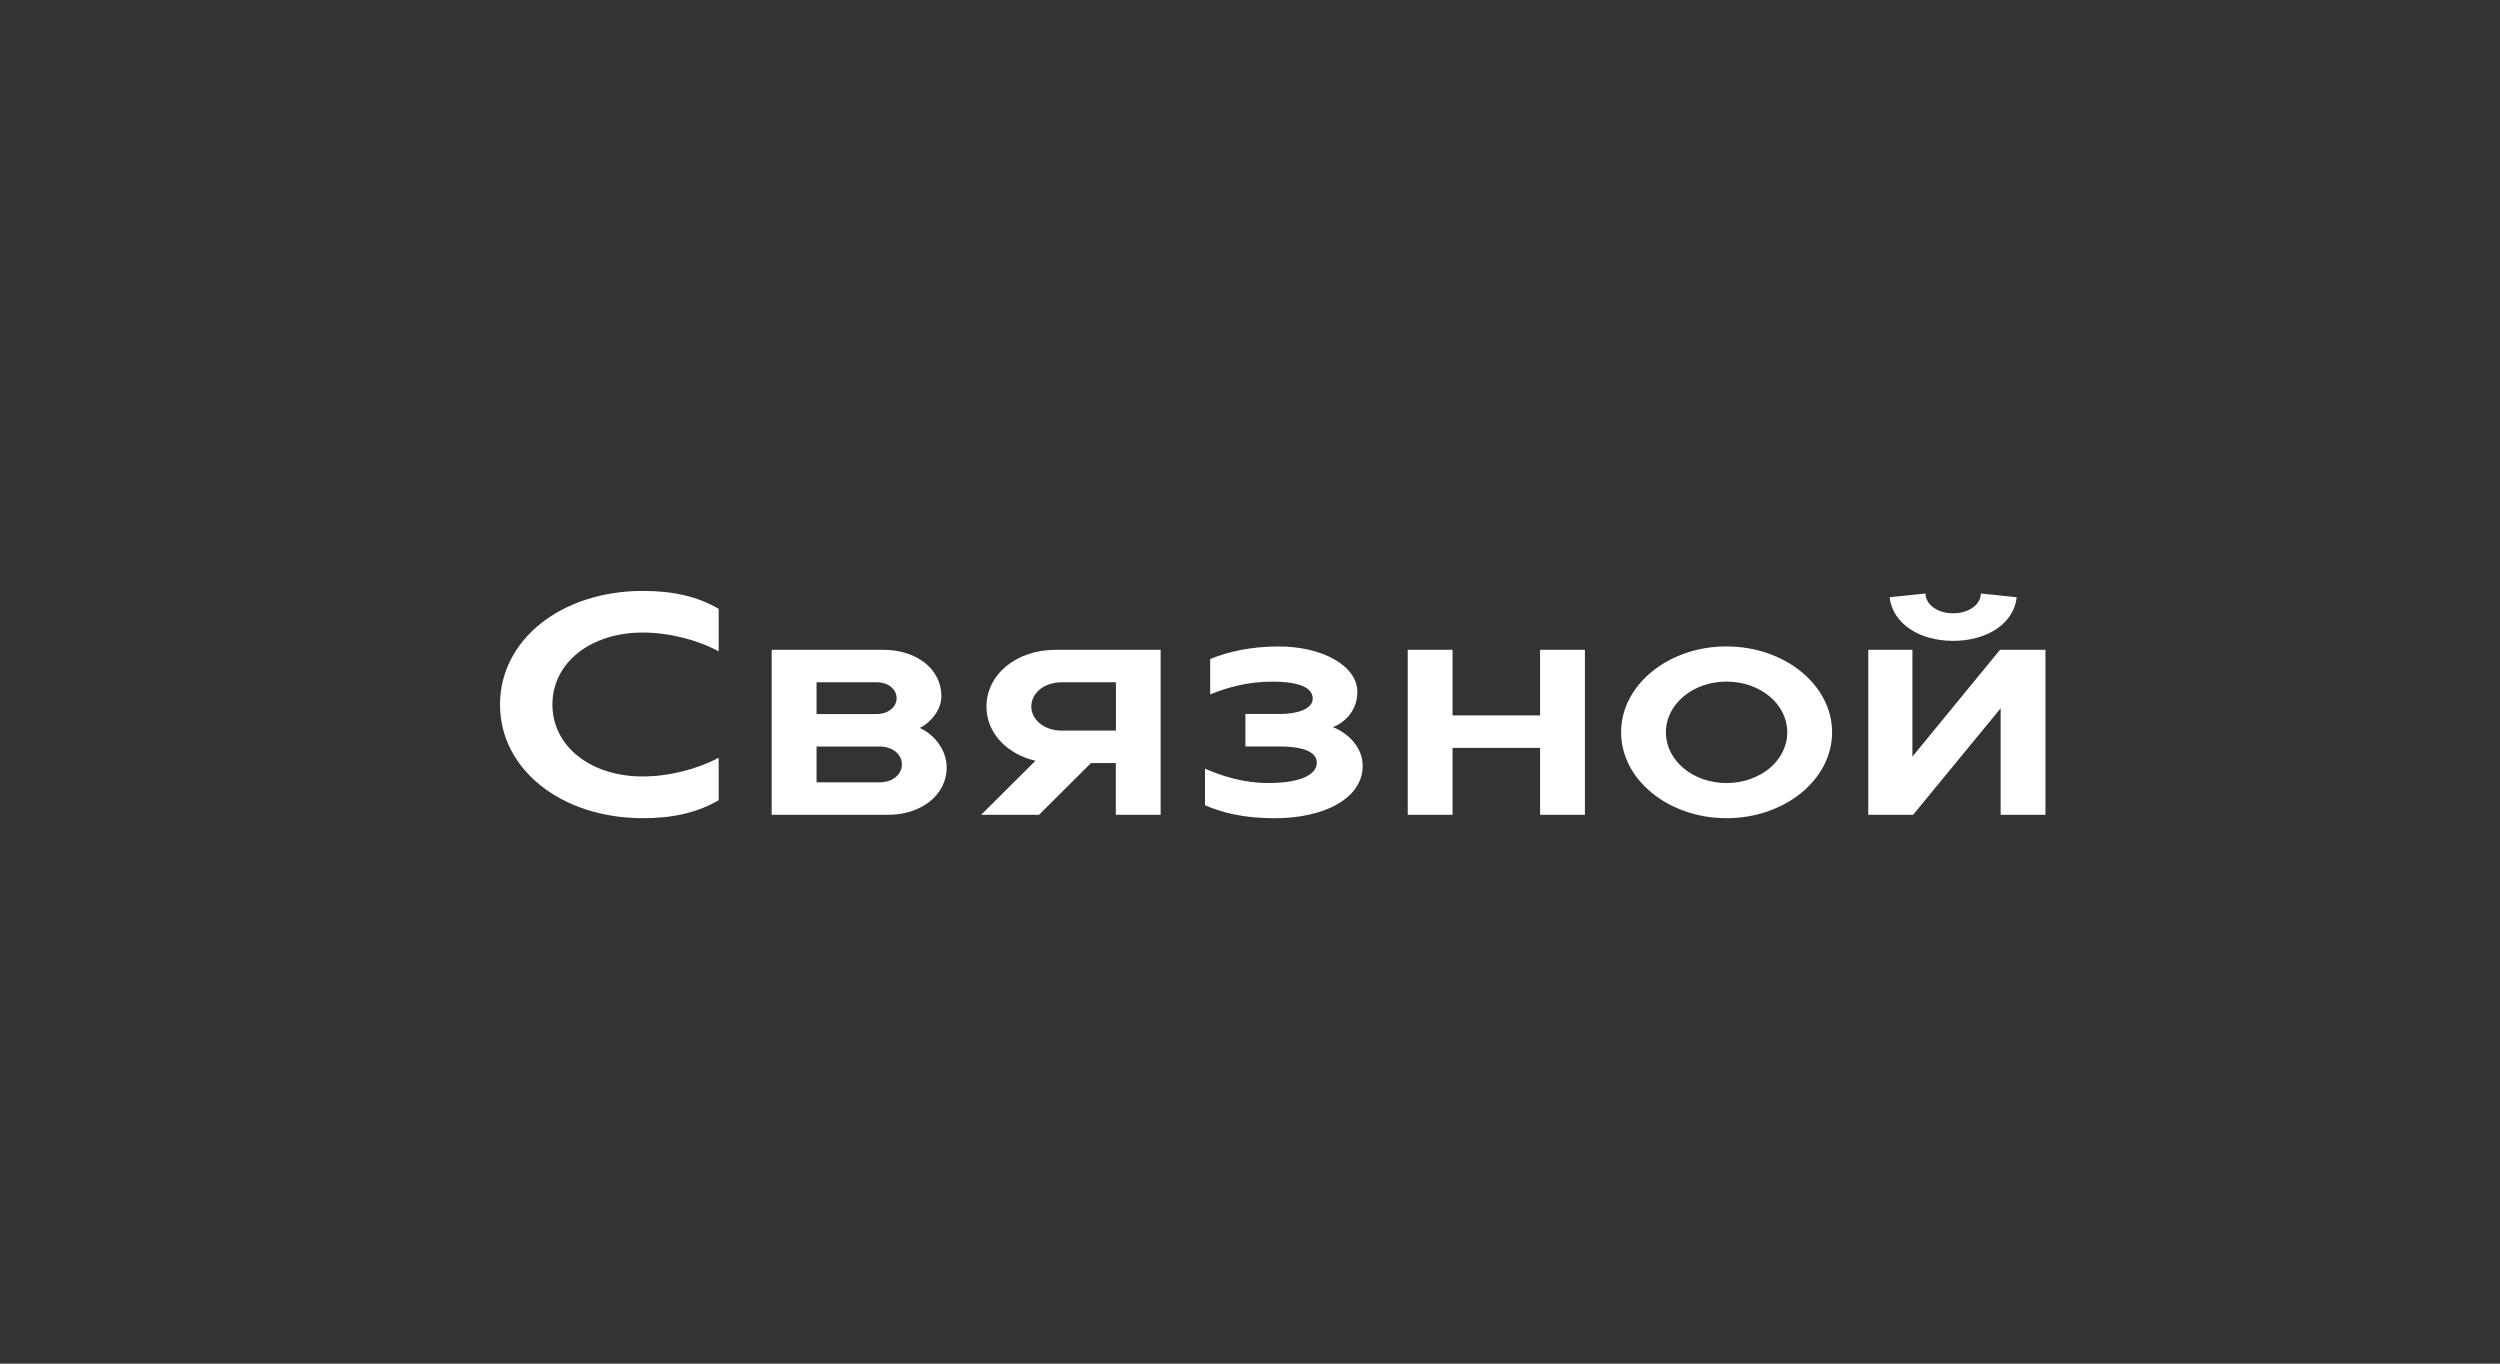<svg width="55" height="30" fill="none" xmlns="http://www.w3.org/2000/svg">
  <rect width="100%" height="100%" fill="#333333" stroke="none"/>
  <g clip-path="url(#a)" fill="#fff">
    <path d="M11 15.5c0 1.431 1.355 2.5 3.146 2.5.636 0 1.187-.114 1.665-.396v-.934c-.467.25-1.089.412-1.676.412-1.135 0-1.982-.66-1.982-1.583 0-.923.847-1.583 1.982-1.583.587 0 1.209.162 1.676.412v-.934C15.334 13.114 14.783 13 14.146 13 12.355 13 11 14.07 11 15.5Zm26.985-1.279c-1.282 0-2.321.848-2.321 1.889S36.703 18 37.985 18c1.281 0 2.321-.848 2.321-1.889s-1.04-1.889-2.321-1.889Zm0 3.006c-.744 0-1.335-.498-1.335-1.116 0-.618.592-1.116 1.335-1.116.744 0 1.335.498 1.335 1.116 0 .618-.592 1.116-1.335 1.116Zm6.015-2.931-1.927 2.35v-2.35h-.971v3.63h.986l1.926-2.343v2.343H45v-3.63h-1Zm-23.764 1.718c.242-.119.475-.395.475-.699 0-.588-.538-1.019-1.273-1.019h-2.461v3.63h2.559c.735 0 1.291-.439 1.291-1.041-.001-.41-.296-.737-.592-.871Zm-2.273-1.004h1.323c.251 0 .439.149.439.349 0 .201-.189.35-.439.35H17.964v-.699Zm1.385 2.202H17.964v-.789h1.385c.287 0 .493.171.493.394s-.206.395-.493.395Zm3.878-2.916c-.869 0-1.524.543-1.524 1.25 0 .573.441 1.041 1.078 1.191l-1.195 1.189h1.273l1.143-1.138h.547v1.138h.986v-3.63H23.227Zm.135.714h1.189v1.064h-1.189c-.394 0-.672-.245-.672-.528 0-.298.278-.536.672-.536Zm8.594-.714H30.97v3.63h.986v-1.473h1.926v1.473h.986v-3.63h-.986v1.443h-1.926v-1.443Zm-5.445 3.418v-.803c.385.167.855.316 1.393.316.654 0 1.067-.162 1.067-.45 0-.257-.361-.355-.819-.355h-.752v-.715h.752c.467 0 .729-.142.729-.337 0-.286-.413-.374-.89-.374-.552 0-1.0.133-1.366.281v-.779c.38-.155.882-.276 1.508-.276.954 0 1.73.422 1.73 1.002 0 .424-.299.684-.539.772.308.121.656.421.656.856 0 .681-.788 1.149-1.941 1.149-.662 0-1.146-.118-1.528-.286ZM42.97 14.099c.758 0 1.336-.389 1.398-.96l-.79-.082c0 .246-.269.436-.608.436s-.608-.189-.608-.436l-.79.082c.063.571.641.96 1.398.96Z"/>
  </g>
  <defs>
    <clipPath id="a">
      <path fill="#fff" transform="translate(11 13)" d="M0 0h34v5H0z"/>
    </clipPath>
  </defs>
</svg>
